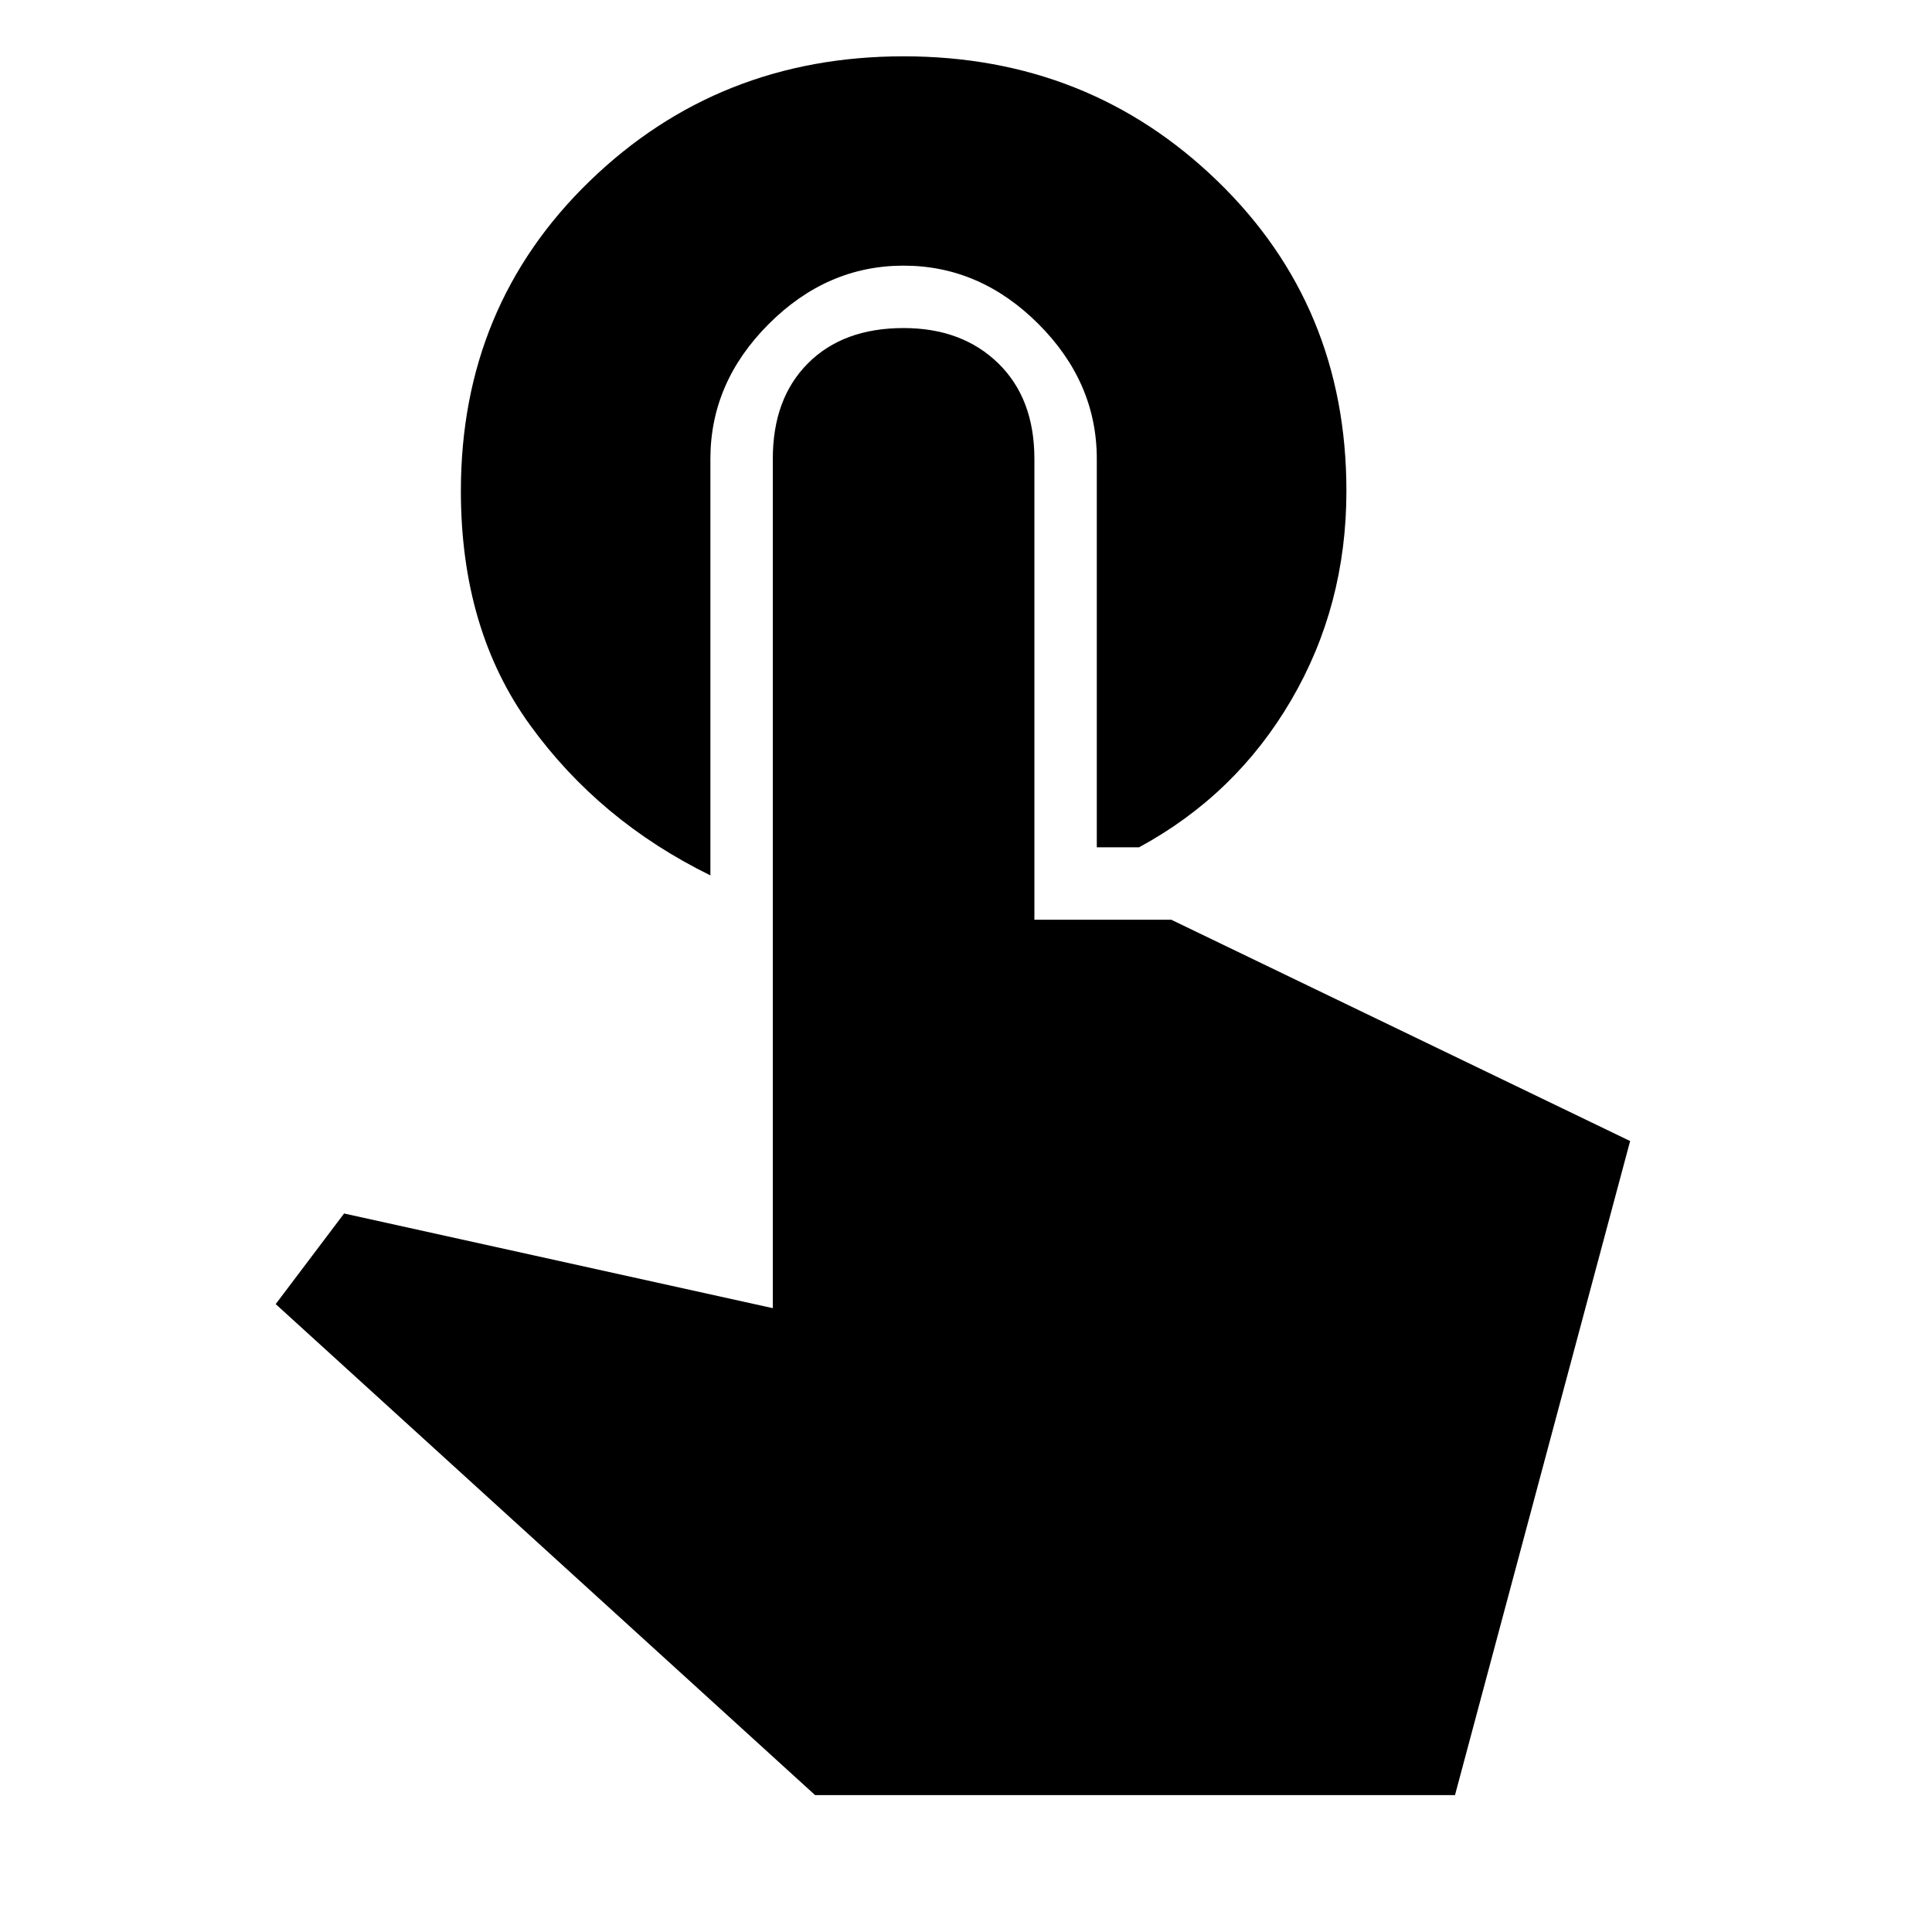 <svg xmlns="http://www.w3.org/2000/svg" height="20" width="20"><path d="M7.354 9.062Q6.208 8.5 5.49 7.51q-.719-.989-.719-2.427 0-1.916 1.333-3.208Q7.438.583 9.354.583q1.917 0 3.25 1.292 1.334 1.292 1.334 3.208 0 1.188-.573 2.167-.573.979-1.573 1.521h-.438V4.75q0-.792-.604-1.396-.604-.604-1.396-.604-.792 0-1.396.604-.604.604-.604 1.396Zm1.084 9.521L2.854 13.5l.708-.938 4.438.98V4.75q0-.625.365-.99.364-.364.989-.364.604 0 .979.364.375.365.375.99v4.771h1.417l4.75 2.291-1.813 6.771Z"/></svg>